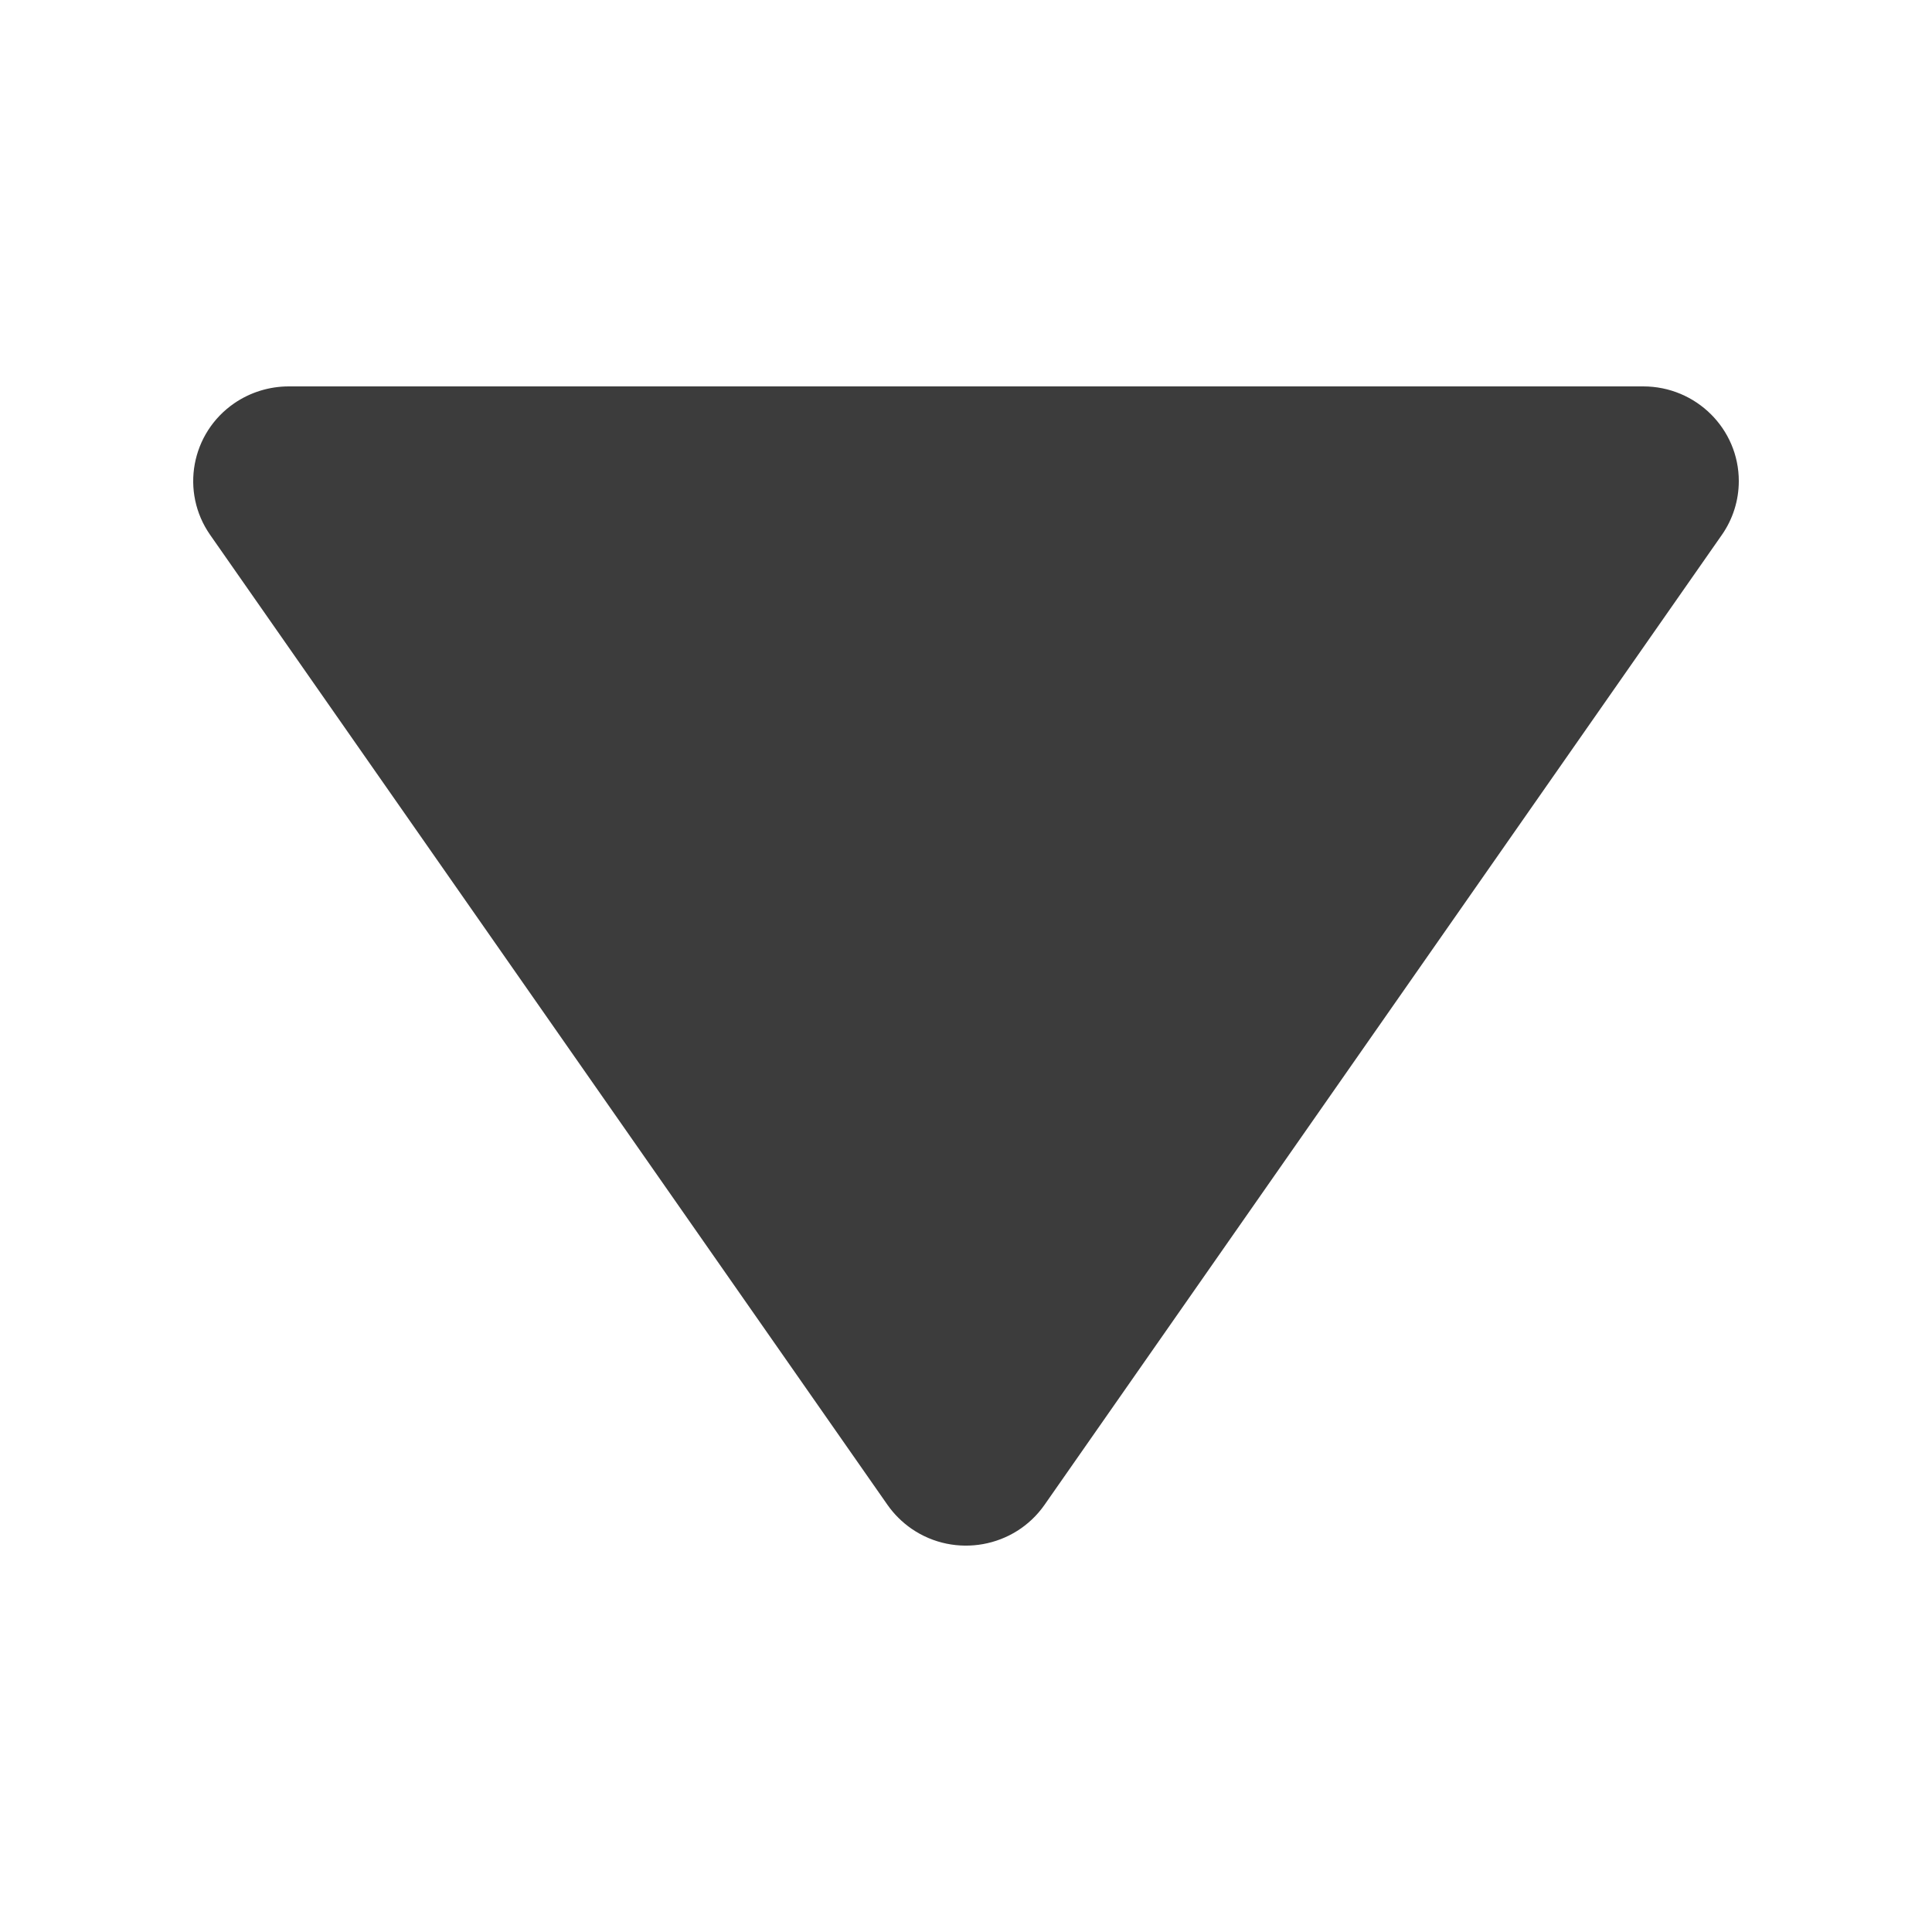 <?xml version="1.0" encoding="UTF-8"?>
<svg width="20px" height="20px" viewBox="0 0 20 20" version="1.1" xmlns="http://www.w3.org/2000/svg" xmlns:xlink="http://www.w3.org/1999/xlink">
    <!-- Generator: Sketch 56.3 (81716) - https://sketch.com -->
    <title>Icon - Next</title>
    <desc>Created with Sketch.</desc>
    <g id="Icon---Next" stroke="none" stroke-width="1" fill="none" fill-rule="evenodd">
        <path d="M9.187,4.422 C9.255,4.325 9.34,4.241 9.437,4.174 C9.886,3.866 10.502,3.977 10.813,4.422 L17.824,14.462 C17.939,14.626 18,14.821 18,15.02 C18,15.561 17.557,16 17.011,16 L2.989,16 C2.788,16 2.591,15.939 2.426,15.826 C1.977,15.518 1.865,14.907 2.176,14.462 L9.187,4.422 Z" id="Triangle-Copy-12" fill="#3C3C3C" transform="translate(10, 10) scale(1, -1) translate(-10, -10) "></path>
    </g>
</svg>